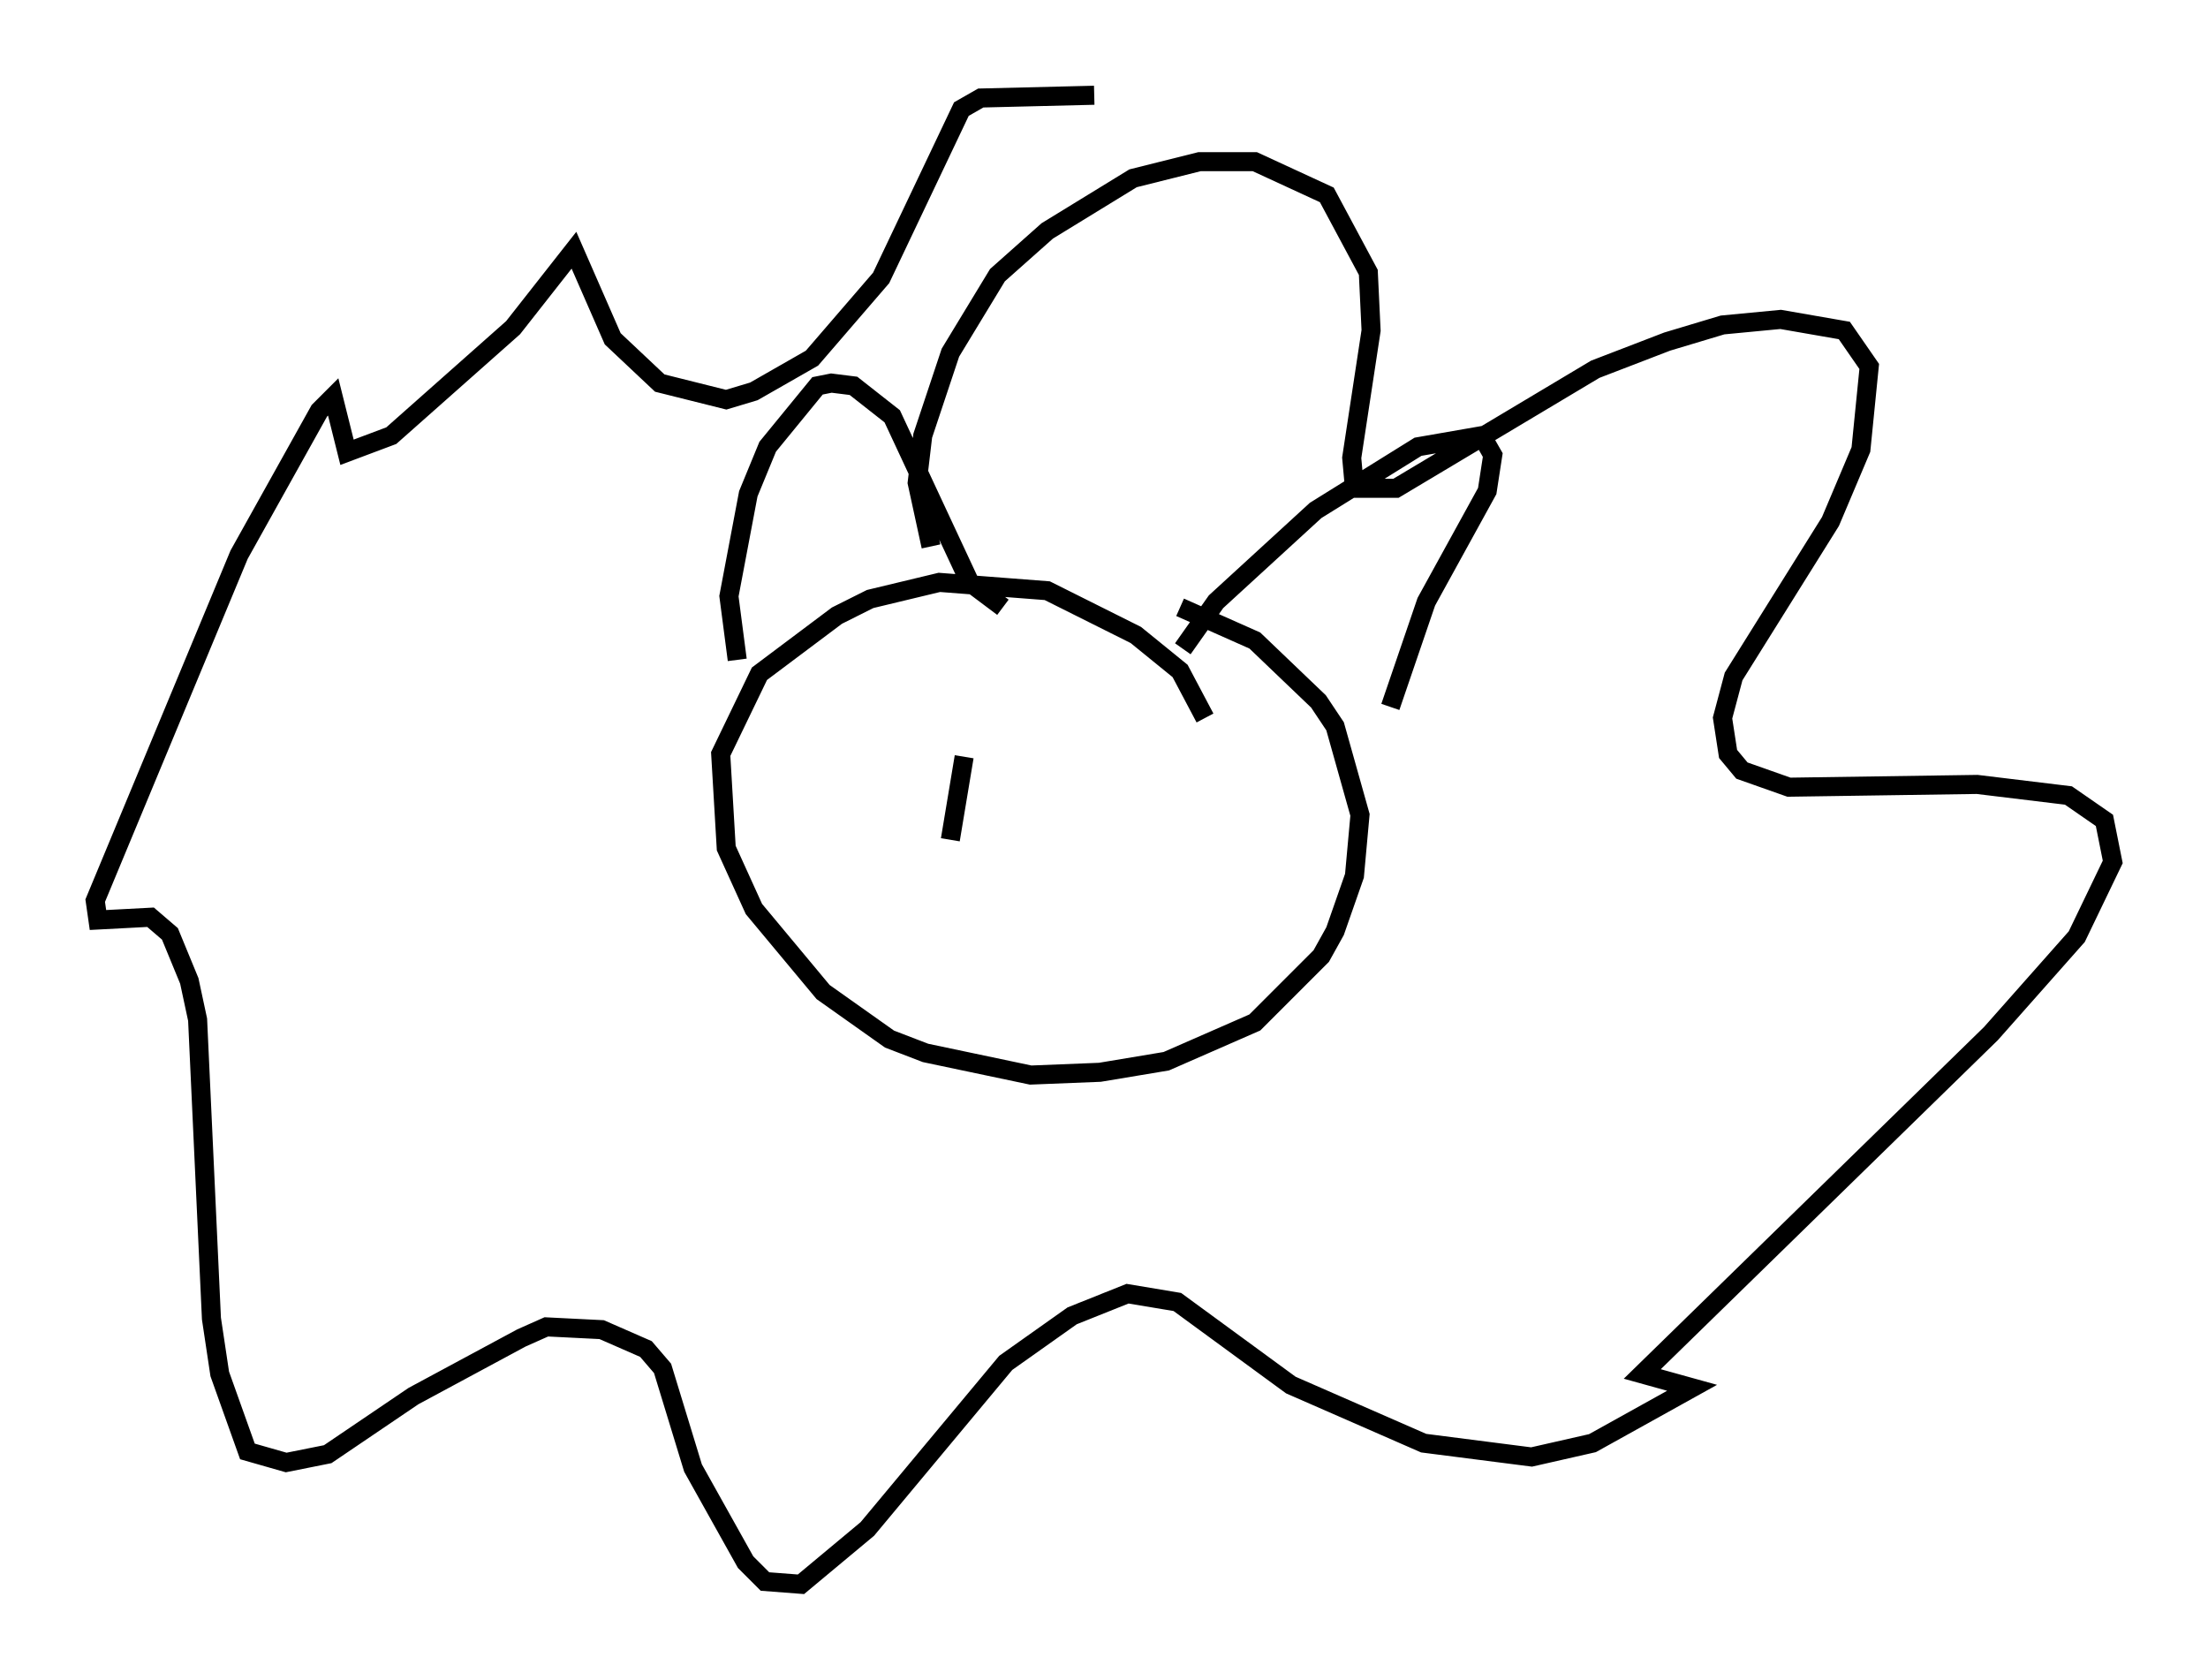 <?xml version="1.0" encoding="utf-8" ?>
<svg baseProfile="full" height="88.145" version="1.1" width="115.888" xmlns="http://www.w3.org/2000/svg" xmlns:ev="http://www.w3.org/2001/xml-events" xmlns:xlink="http://www.w3.org/1999/xlink"><defs /><rect fill="white" height="88.145" width="115.888" x="0" y="0" /><path d="M64.117, 41.022 m-0.872, -3.341 l-1.307, -2.469 -2.324, -1.888 l-4.648, -2.324 -5.665, -0.436 l-3.631, 0.872 -1.743, 0.872 l-4.067, 3.05 -2.034, 4.212 l0.291, 4.939 1.453, 3.196 l3.631, 4.358 3.486, 2.469 l1.888, 0.726 5.52, 1.162 l3.631, -0.145 3.486, -0.581 l4.648, -2.034 3.486, -3.486 l0.726, -1.307 1.017, -2.905 l0.291, -3.196 -1.307, -4.648 l-0.872, -1.307 -3.341, -3.196 l-3.922, -1.743 m-13.073, -3.196 l-0.726, -3.341 0.291, -2.469 l1.453, -4.358 2.469, -4.067 l2.615, -2.324 4.503, -2.76 l3.486, -0.872 2.905, 0.0 l3.777, 1.743 2.179, 4.067 l0.145, 3.05 -1.017, 6.682 l0.145, 1.598 2.179, 0.0 l10.458, -6.246 3.777, -1.453 l2.905, -0.872 3.05, -0.291 l3.341, 0.581 1.307, 1.888 l-0.436, 4.358 -1.598, 3.777 l-5.084, 8.134 -0.581, 2.179 l0.291, 1.888 0.726, 0.872 l2.469, 0.872 9.877, -0.145 l4.793, 0.581 1.888, 1.307 l0.436, 2.179 -1.888, 3.922 l-4.503, 5.084 -18.302, 17.866 l2.615, 0.726 -5.229, 2.905 l-3.196, 0.726 -5.665, -0.726 l-6.972, -3.05 -5.955, -4.358 l-2.615, -0.436 -2.905, 1.162 l-3.486, 2.469 -7.263, 8.715 l-3.486, 2.905 -1.888, -0.145 l-1.017, -1.017 -2.76, -4.939 l-1.598, -5.229 -0.872, -1.017 l-2.324, -1.017 -2.905, -0.145 l-1.307, 0.581 -5.665, 3.05 l-4.503, 3.05 -2.179, 0.436 l-2.034, -0.581 -1.453, -4.067 l-0.436, -2.905 -0.726, -15.687 l-0.436, -2.034 -1.017, -2.469 l-1.017, -0.872 -2.76, 0.145 l-0.145, -1.017 7.553, -18.156 l4.212, -7.553 0.726, -0.726 l0.726, 2.905 2.324, -0.872 l6.391, -5.665 3.196, -4.067 l2.034, 4.648 2.469, 2.324 l3.486, 0.872 1.453, -0.436 l3.05, -1.743 3.631, -4.212 l4.212, -8.86 1.017, -0.581 l5.955, -0.145 m-18.737, 29.631 l-0.436, -3.341 1.017, -5.374 l1.017, -2.469 2.615, -3.196 l0.726, -0.145 1.162, 0.145 l2.034, 1.598 4.067, 8.715 l1.743, 1.307 m9.441, 2.179 l1.743, -2.469 5.229, -4.793 l5.374, -3.341 3.341, -0.581 l0.581, 1.017 -0.291, 1.888 l-3.196, 5.81 -1.888, 5.52 m-22.369, 2.615 l-0.726, 4.358 " fill="none" stroke="black" stroke-width="1" /></svg>